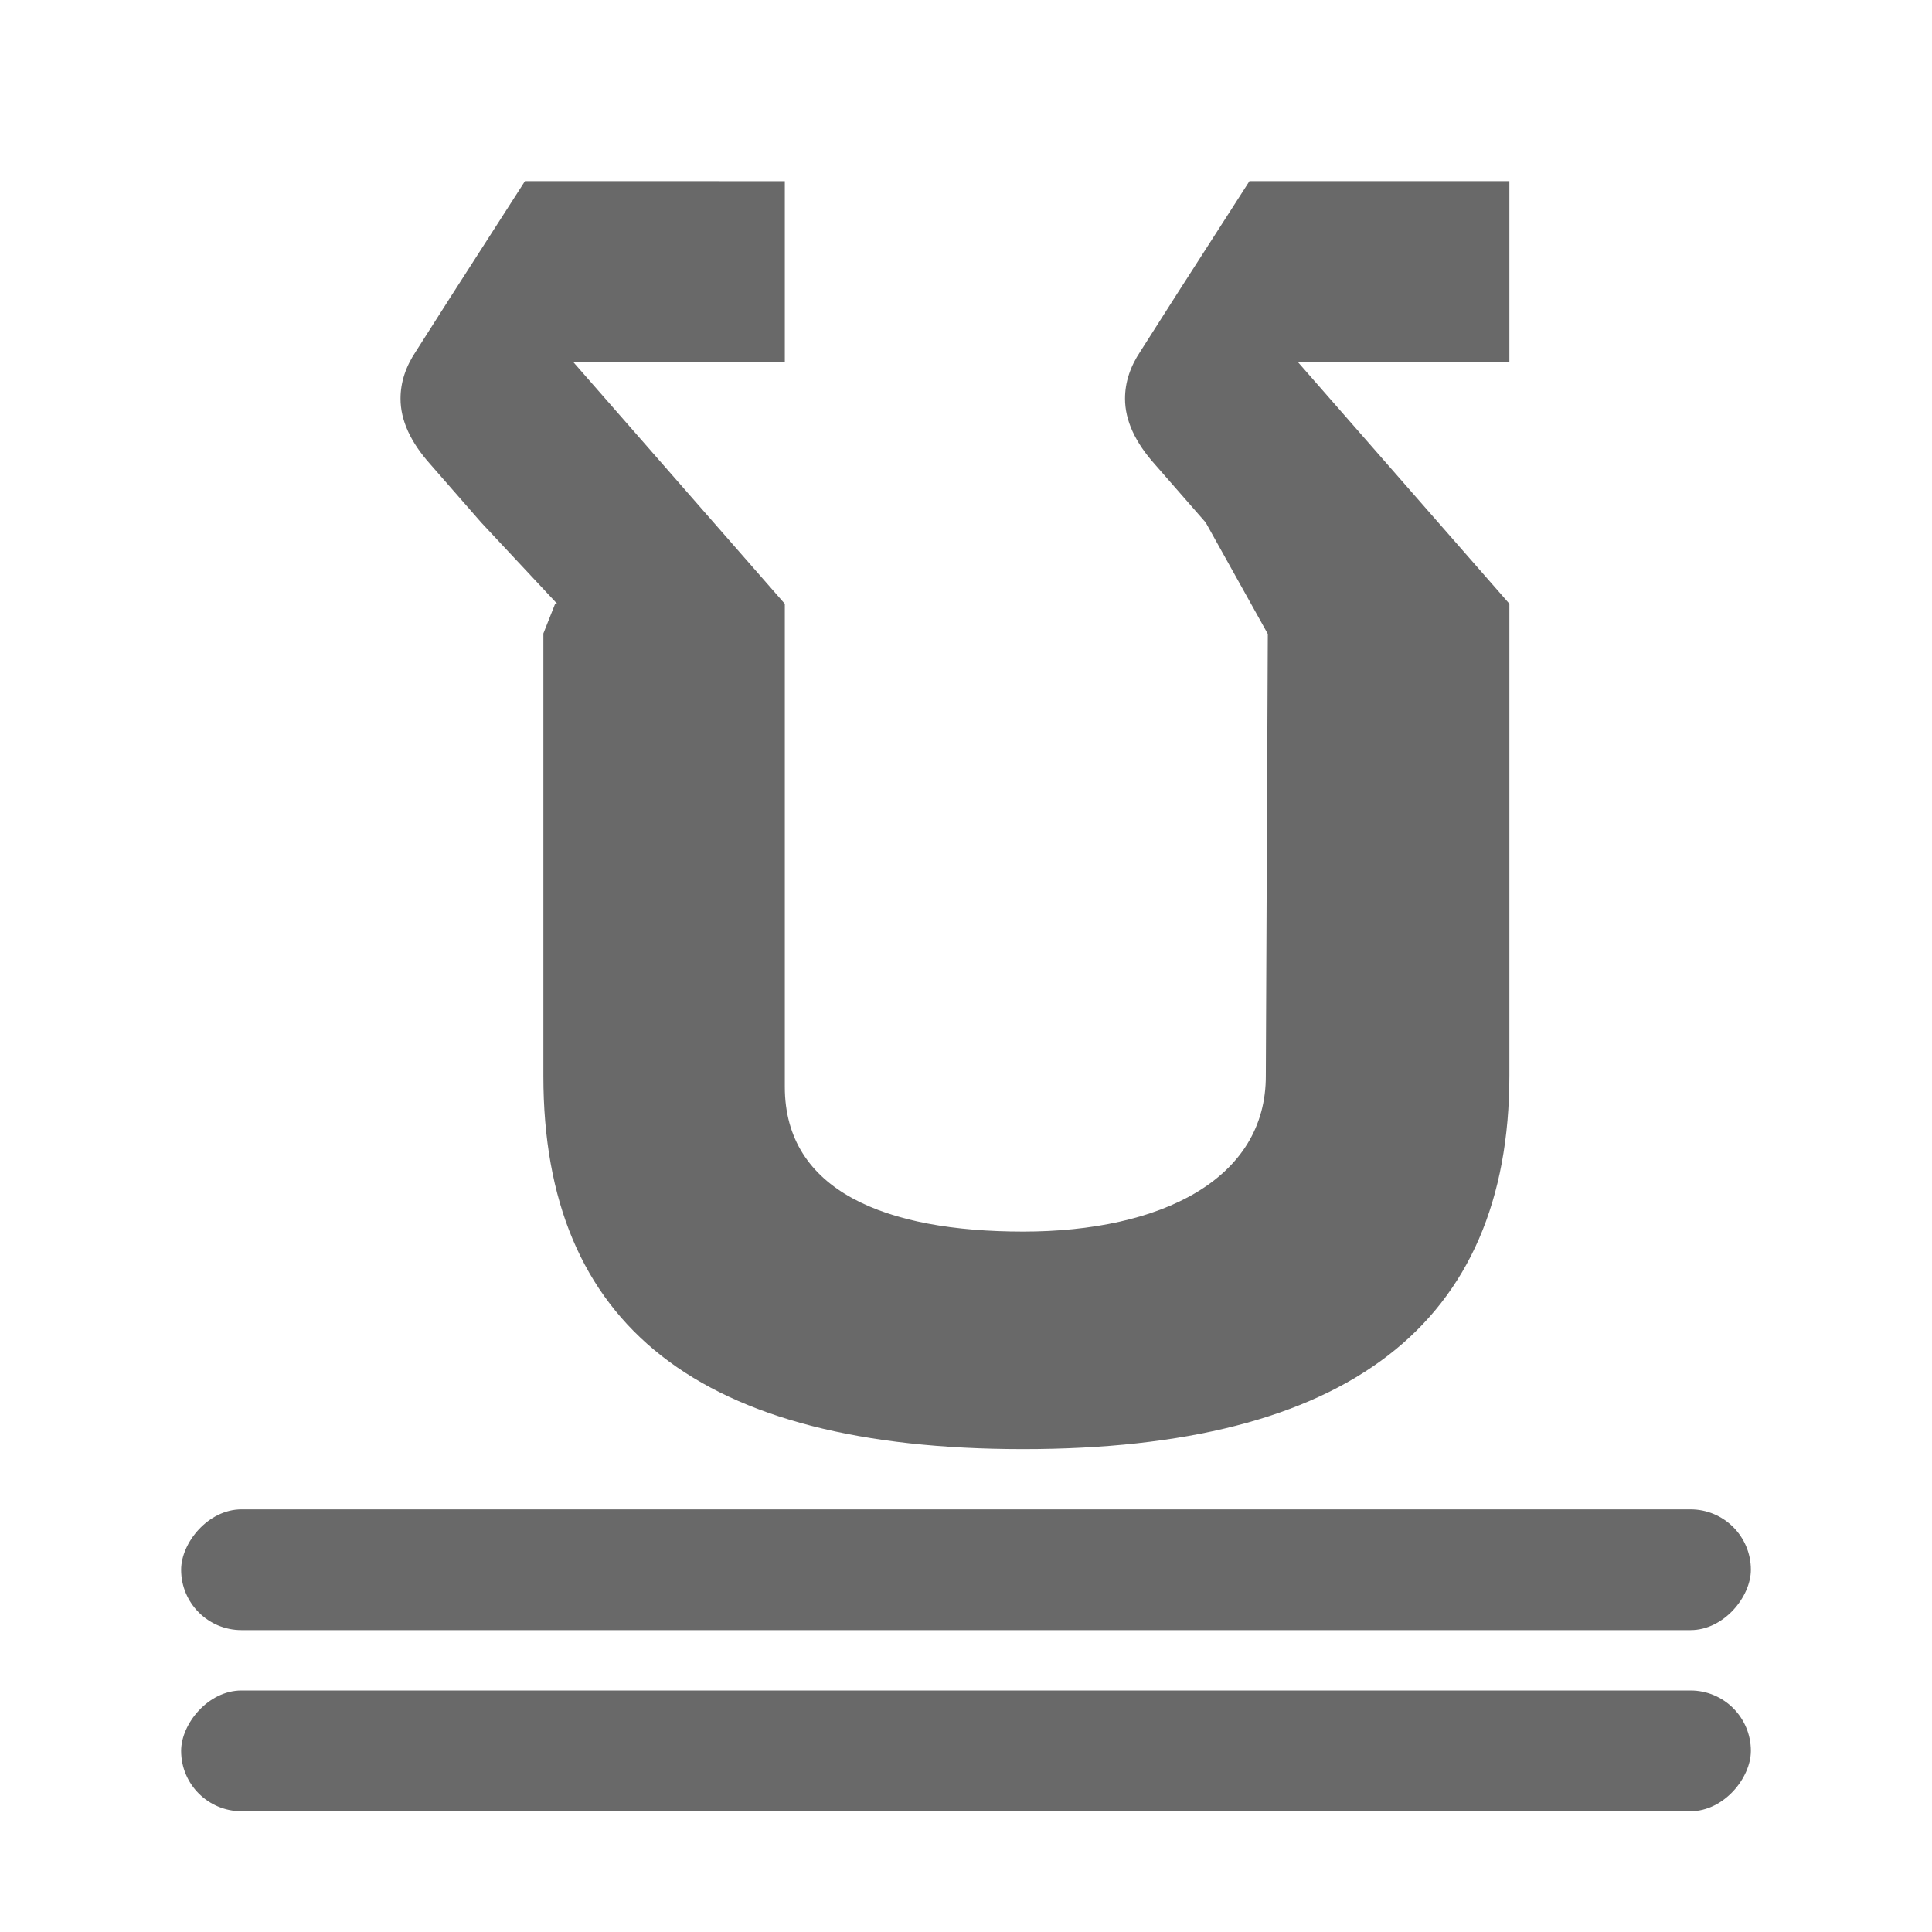 <svg viewBox="0 0 32 32" xmlns="http://www.w3.org/2000/svg"><g fill="#696969"><rect height="2" ry="1" transform="scale(1 -1)" width="26" x="3" y="-27"/><path d="m8.695 3-1.207 1.879-.598.939c-.172.256-.256.517-.256.785 0 .358.165.721.498 1.092l.838.959 1.258 1.346h-.033l-.195.492v7.33c0 4.128 2.579 6.18 7.947 6.18s8.053-2.064 8.053-6.191v-7.811l-3.5-4h3.5v-3h-4.305l-1.207 1.879-.598.939c-.172.256-.256.517-.256.785 0 .358.165.721.498 1.092l.838.959 1.029 1.846-.033 7.311c.009 1.725-1.743 2.588-4.02 2.588-2.276 0-3.947-.673-3.947-2.398v-8l-3.5-4h3.5v-3z" stroke-width="1.195"/><rect height="2" ry="1" transform="scale(1 -1)" width="26" x="3" y="-30"/></g></svg>